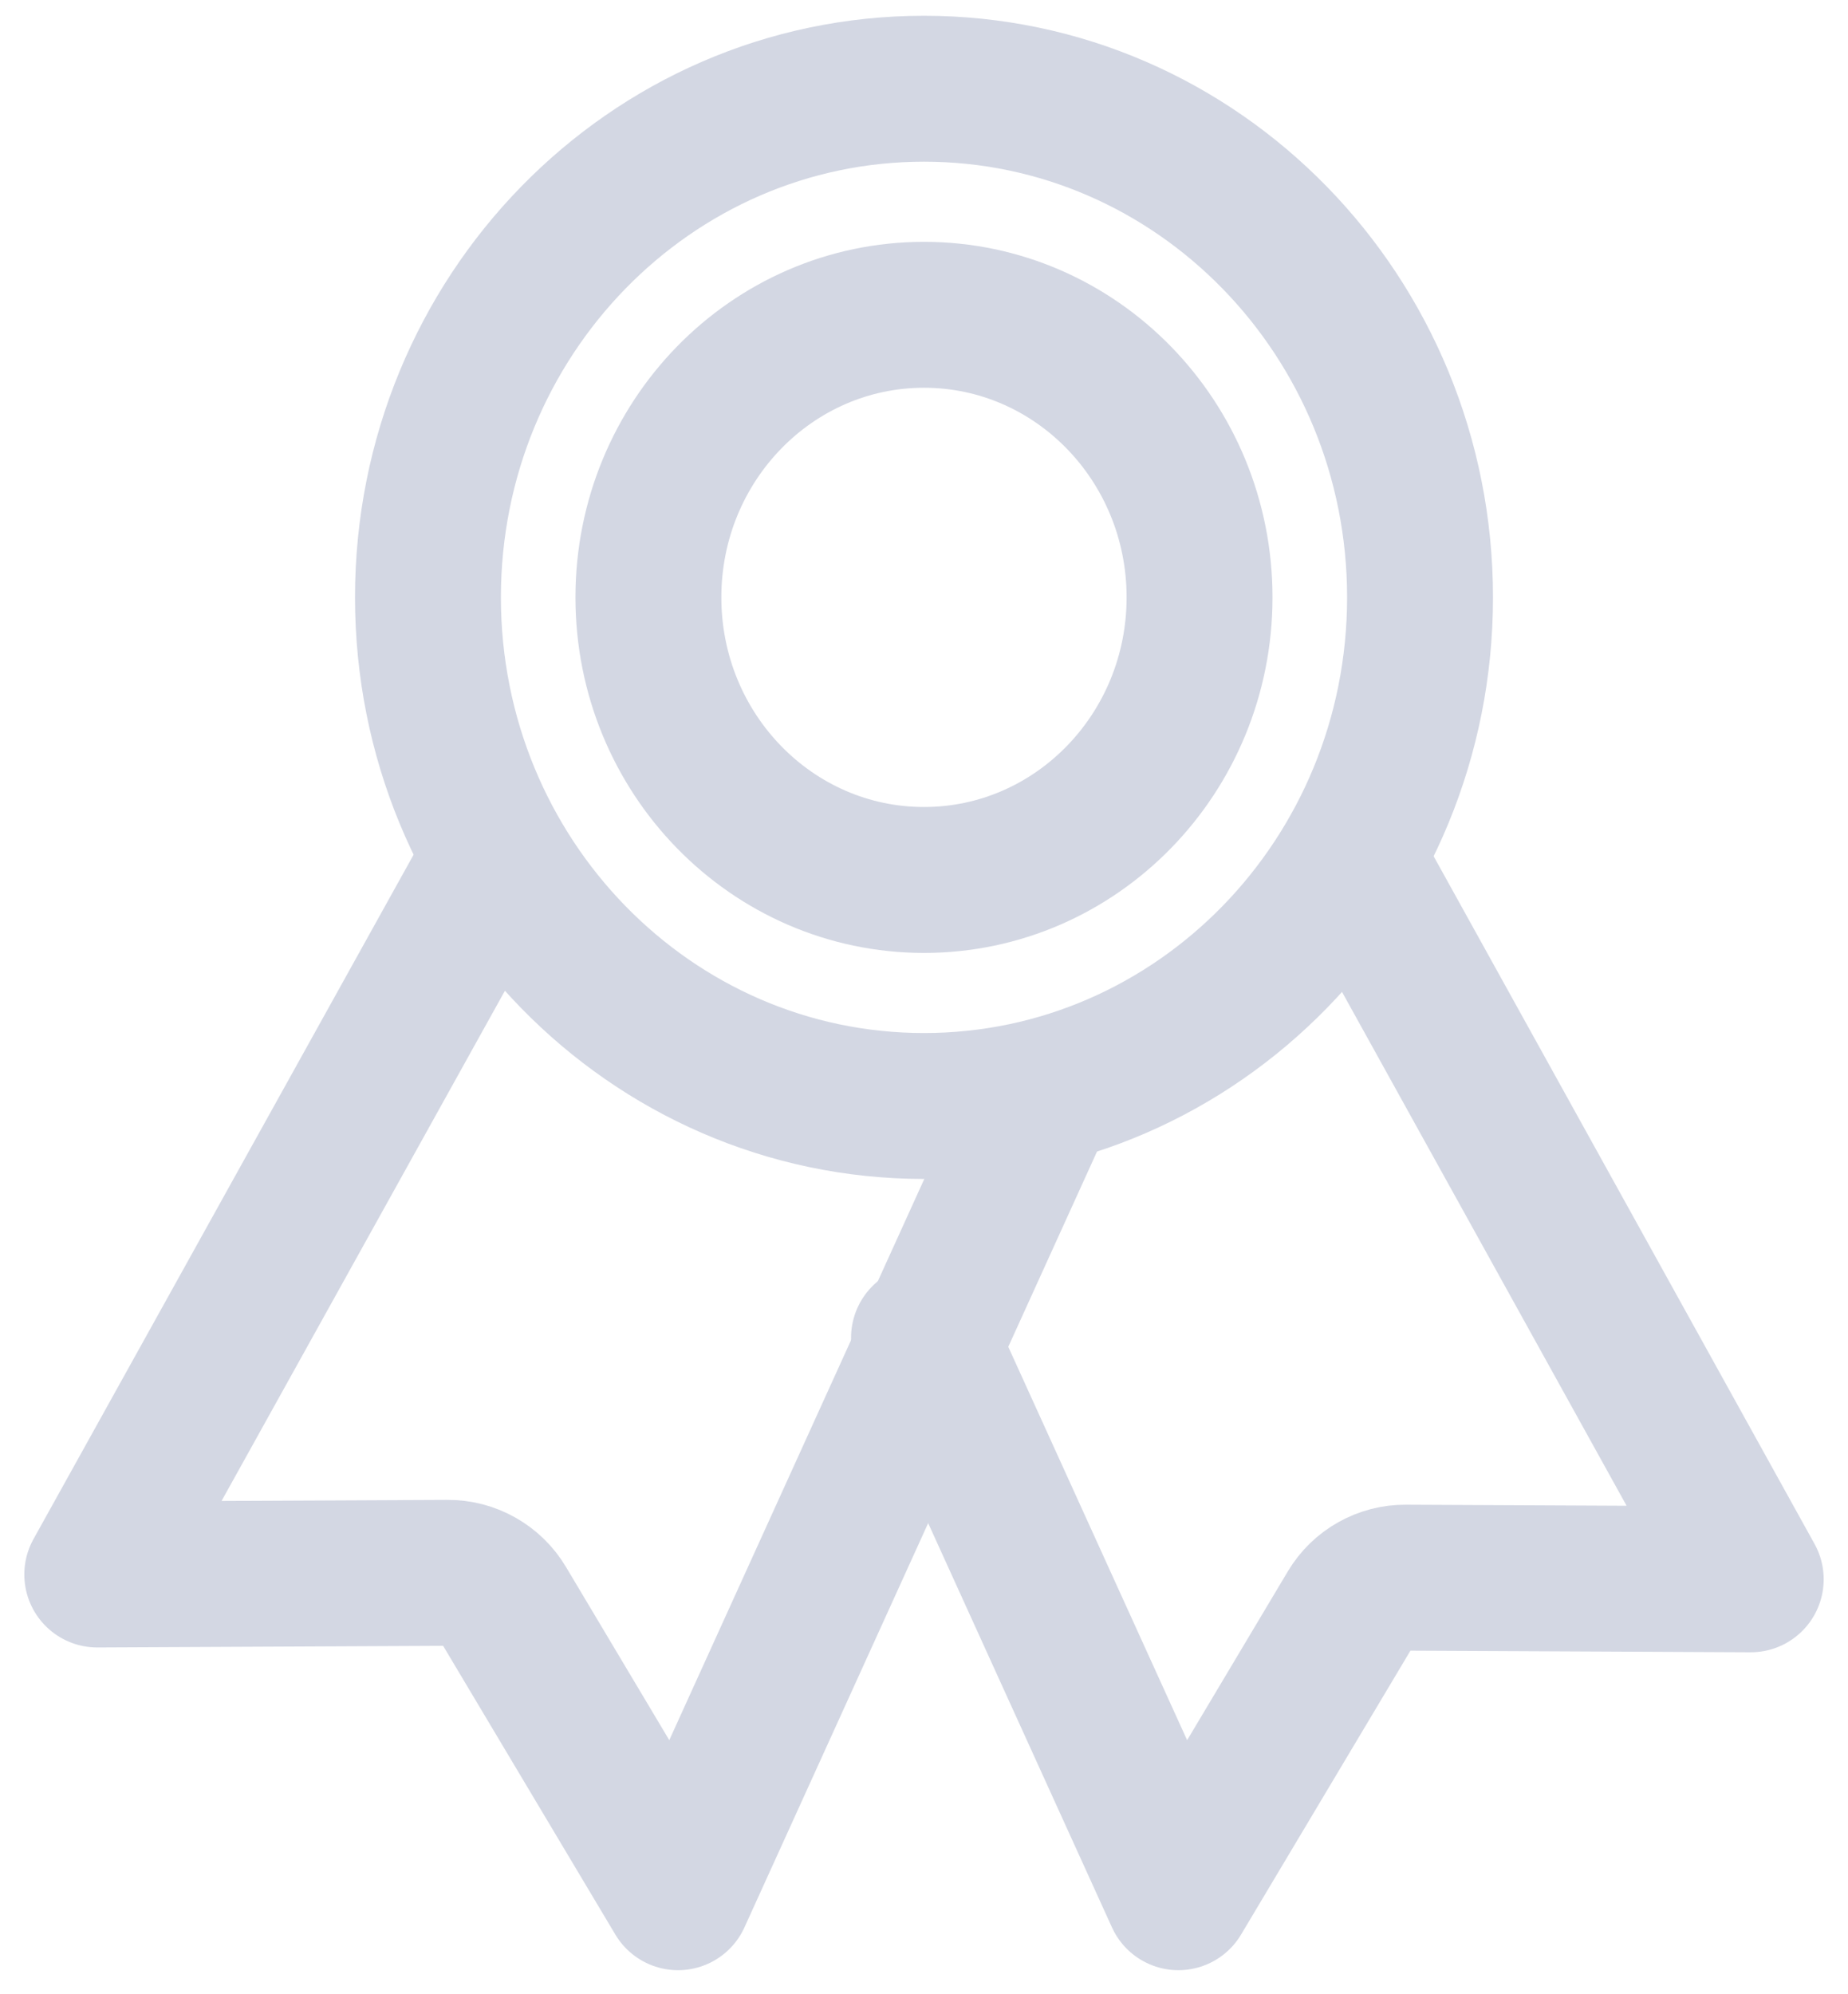 <svg width="38" height="41" viewBox="0 0 38 41" fill="none" xmlns="http://www.w3.org/2000/svg">
<path d="M19 22.738C24.633 22.738 29.2 18.057 29.2 12.281C29.2 6.506 24.633 1.824 19 1.824C13.367 1.824 8.8 6.506 8.8 12.281C8.8 18.057 13.367 22.738 19 22.738Z" stroke="#D3D7E3" stroke-width="3" stroke-linecap="round" stroke-linejoin="round"/>
<path d="M9.932 18.091L2 32.37L9.203 32.336C9.434 32.334 9.661 32.393 9.862 32.507C10.063 32.62 10.231 32.784 10.349 32.982L13.942 39.005L21.267 22.889" stroke="#D3D7E3" stroke-width="3" stroke-linecap="round" stroke-linejoin="round"/>
<path d="M28.035 18.091L36 32.469L28.901 32.435C28.673 32.434 28.45 32.492 28.252 32.604C28.053 32.715 27.888 32.877 27.771 33.072L24.231 39.005L19 27.502" stroke="#D3D7E3" stroke-width="3" stroke-linecap="round" stroke-linejoin="round"/>
<path d="M19 18.091C22.129 18.091 24.666 15.49 24.666 12.281C24.666 9.073 22.129 6.472 19 6.472C15.87 6.472 13.333 9.073 13.333 12.281C13.333 15.49 15.87 18.091 19 18.091Z" stroke="#D3D7E3" stroke-width="3" stroke-linecap="round" stroke-linejoin="round"/>
</svg>
